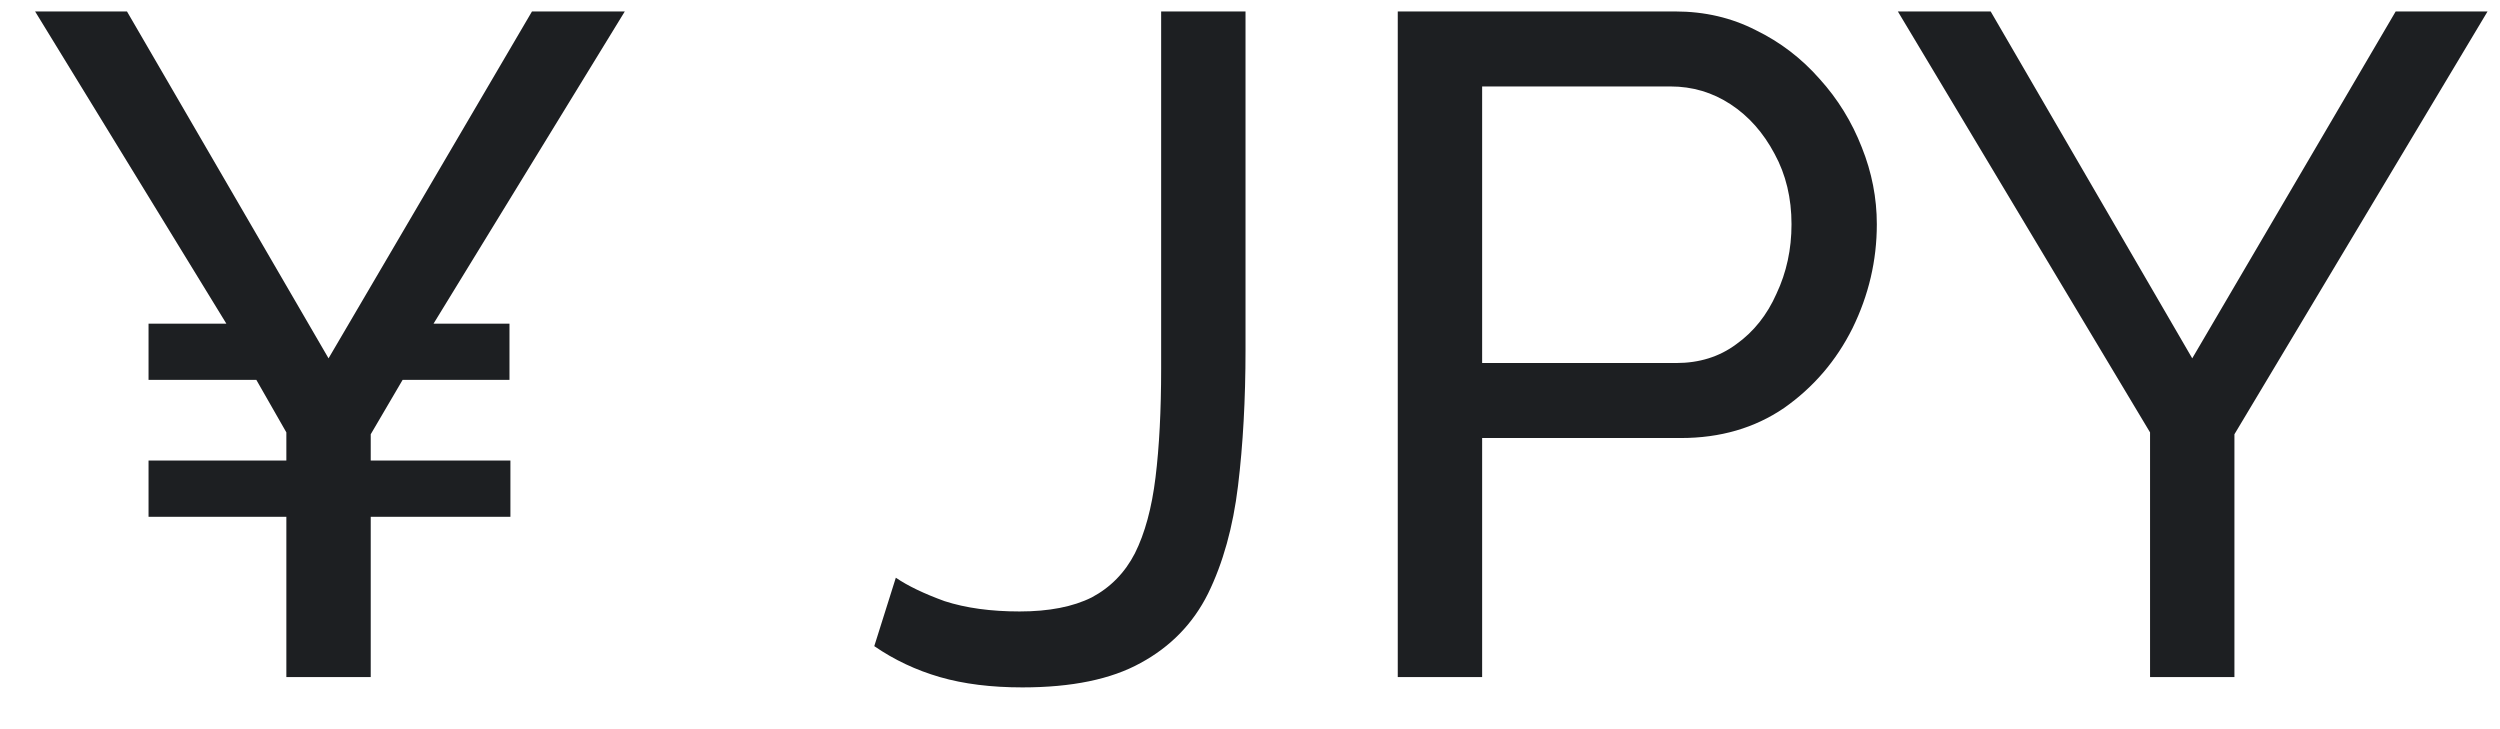 <svg width="48" height="14" viewBox="0 0 48 14" fill="none" xmlns="http://www.w3.org/2000/svg">
<path d="M8.324 6.214H9.782V7.294H7.73L7.118 8.338V8.842H9.8V9.922H7.118V13H5.498V9.922H2.852V8.842H5.498V8.302L4.922 7.294H2.852V6.214H4.346L0.674 0.22H2.438L6.308 6.88L10.214 0.22H11.996L8.324 6.214ZM17.2 11.092C17.428 11.248 17.74 11.398 18.136 11.542C18.544 11.674 19.024 11.74 19.576 11.74C20.14 11.74 20.602 11.65 20.962 11.47C21.322 11.278 21.598 10.996 21.79 10.624C21.982 10.24 22.114 9.754 22.186 9.166C22.258 8.578 22.294 7.882 22.294 7.078V0.22H23.914V6.718C23.914 7.666 23.866 8.536 23.77 9.328C23.674 10.12 23.482 10.81 23.194 11.398C22.906 11.974 22.474 12.418 21.898 12.73C21.334 13.042 20.578 13.198 19.63 13.198C19.03 13.198 18.502 13.132 18.046 13C17.59 12.868 17.17 12.67 16.786 12.406L17.2 11.092ZM26.837 13V0.22H32.165C32.729 0.22 33.245 0.34 33.713 0.58C34.181 0.808 34.589 1.12 34.937 1.516C35.285 1.9 35.555 2.338 35.747 2.83C35.939 3.31 36.035 3.802 36.035 4.306C36.035 5.002 35.879 5.668 35.567 6.304C35.255 6.928 34.817 7.438 34.253 7.834C33.689 8.218 33.029 8.41 32.273 8.41H28.457V13H26.837ZM28.457 6.97H32.183C32.627 6.97 33.011 6.85 33.335 6.61C33.671 6.37 33.929 6.046 34.109 5.638C34.301 5.23 34.397 4.786 34.397 4.306C34.397 3.802 34.289 3.352 34.073 2.956C33.857 2.548 33.575 2.23 33.227 2.002C32.879 1.774 32.495 1.66 32.075 1.66H28.457V6.97ZM38.221 0.22L42.091 6.88L45.997 0.22H47.761L42.901 8.338V13H41.281V8.302L36.439 0.22H38.221Z" fill="#1D1F22"/>
</svg>
